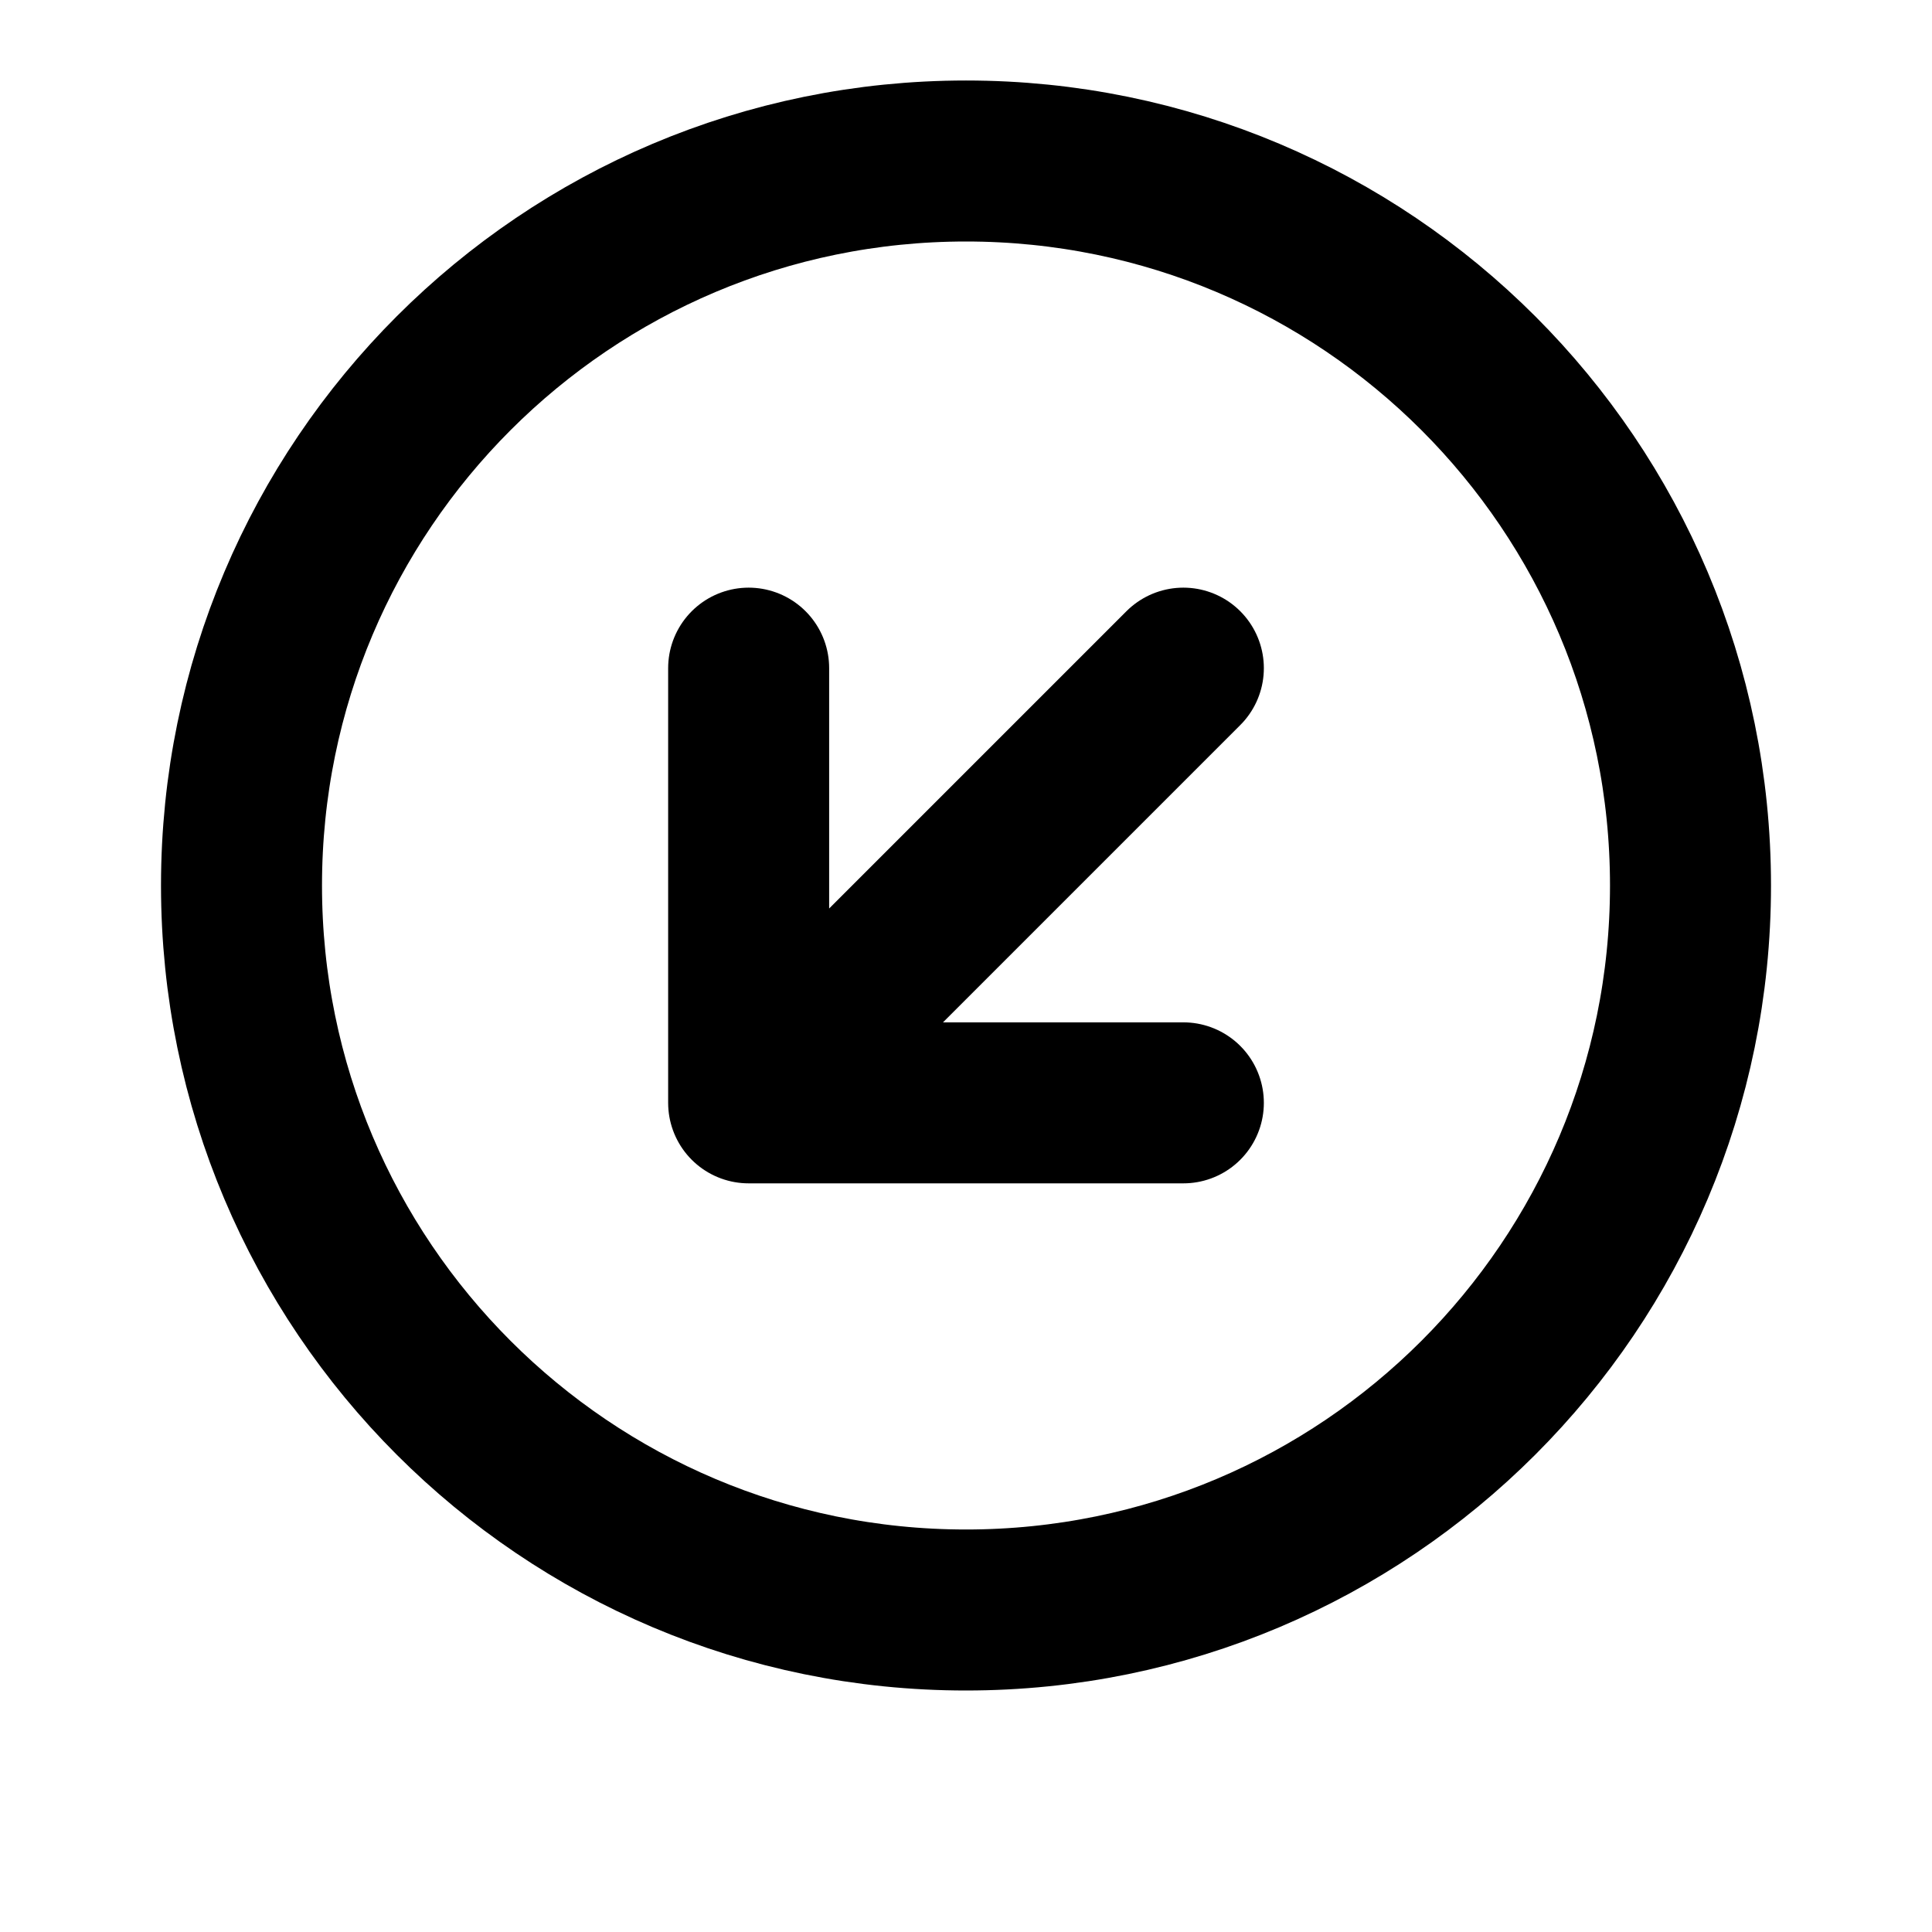 <svg viewBox="0 0 24 24" fill="none" xmlns="http://www.w3.org/2000/svg">
<path d="M9.3 8.3V13.7M9.3 13.7H14.7M9.3 13.7L14.7 8.3M21 11C21 15.971 16.971 20 12 20C7.029 20 3 15.971 3 11C3 6.029 7.029 2 12 2C16.971 2 21 6.029 21 11Z" stroke="black" stroke-width="2" stroke-linecap="round" stroke-linejoin="round"/>
</svg>